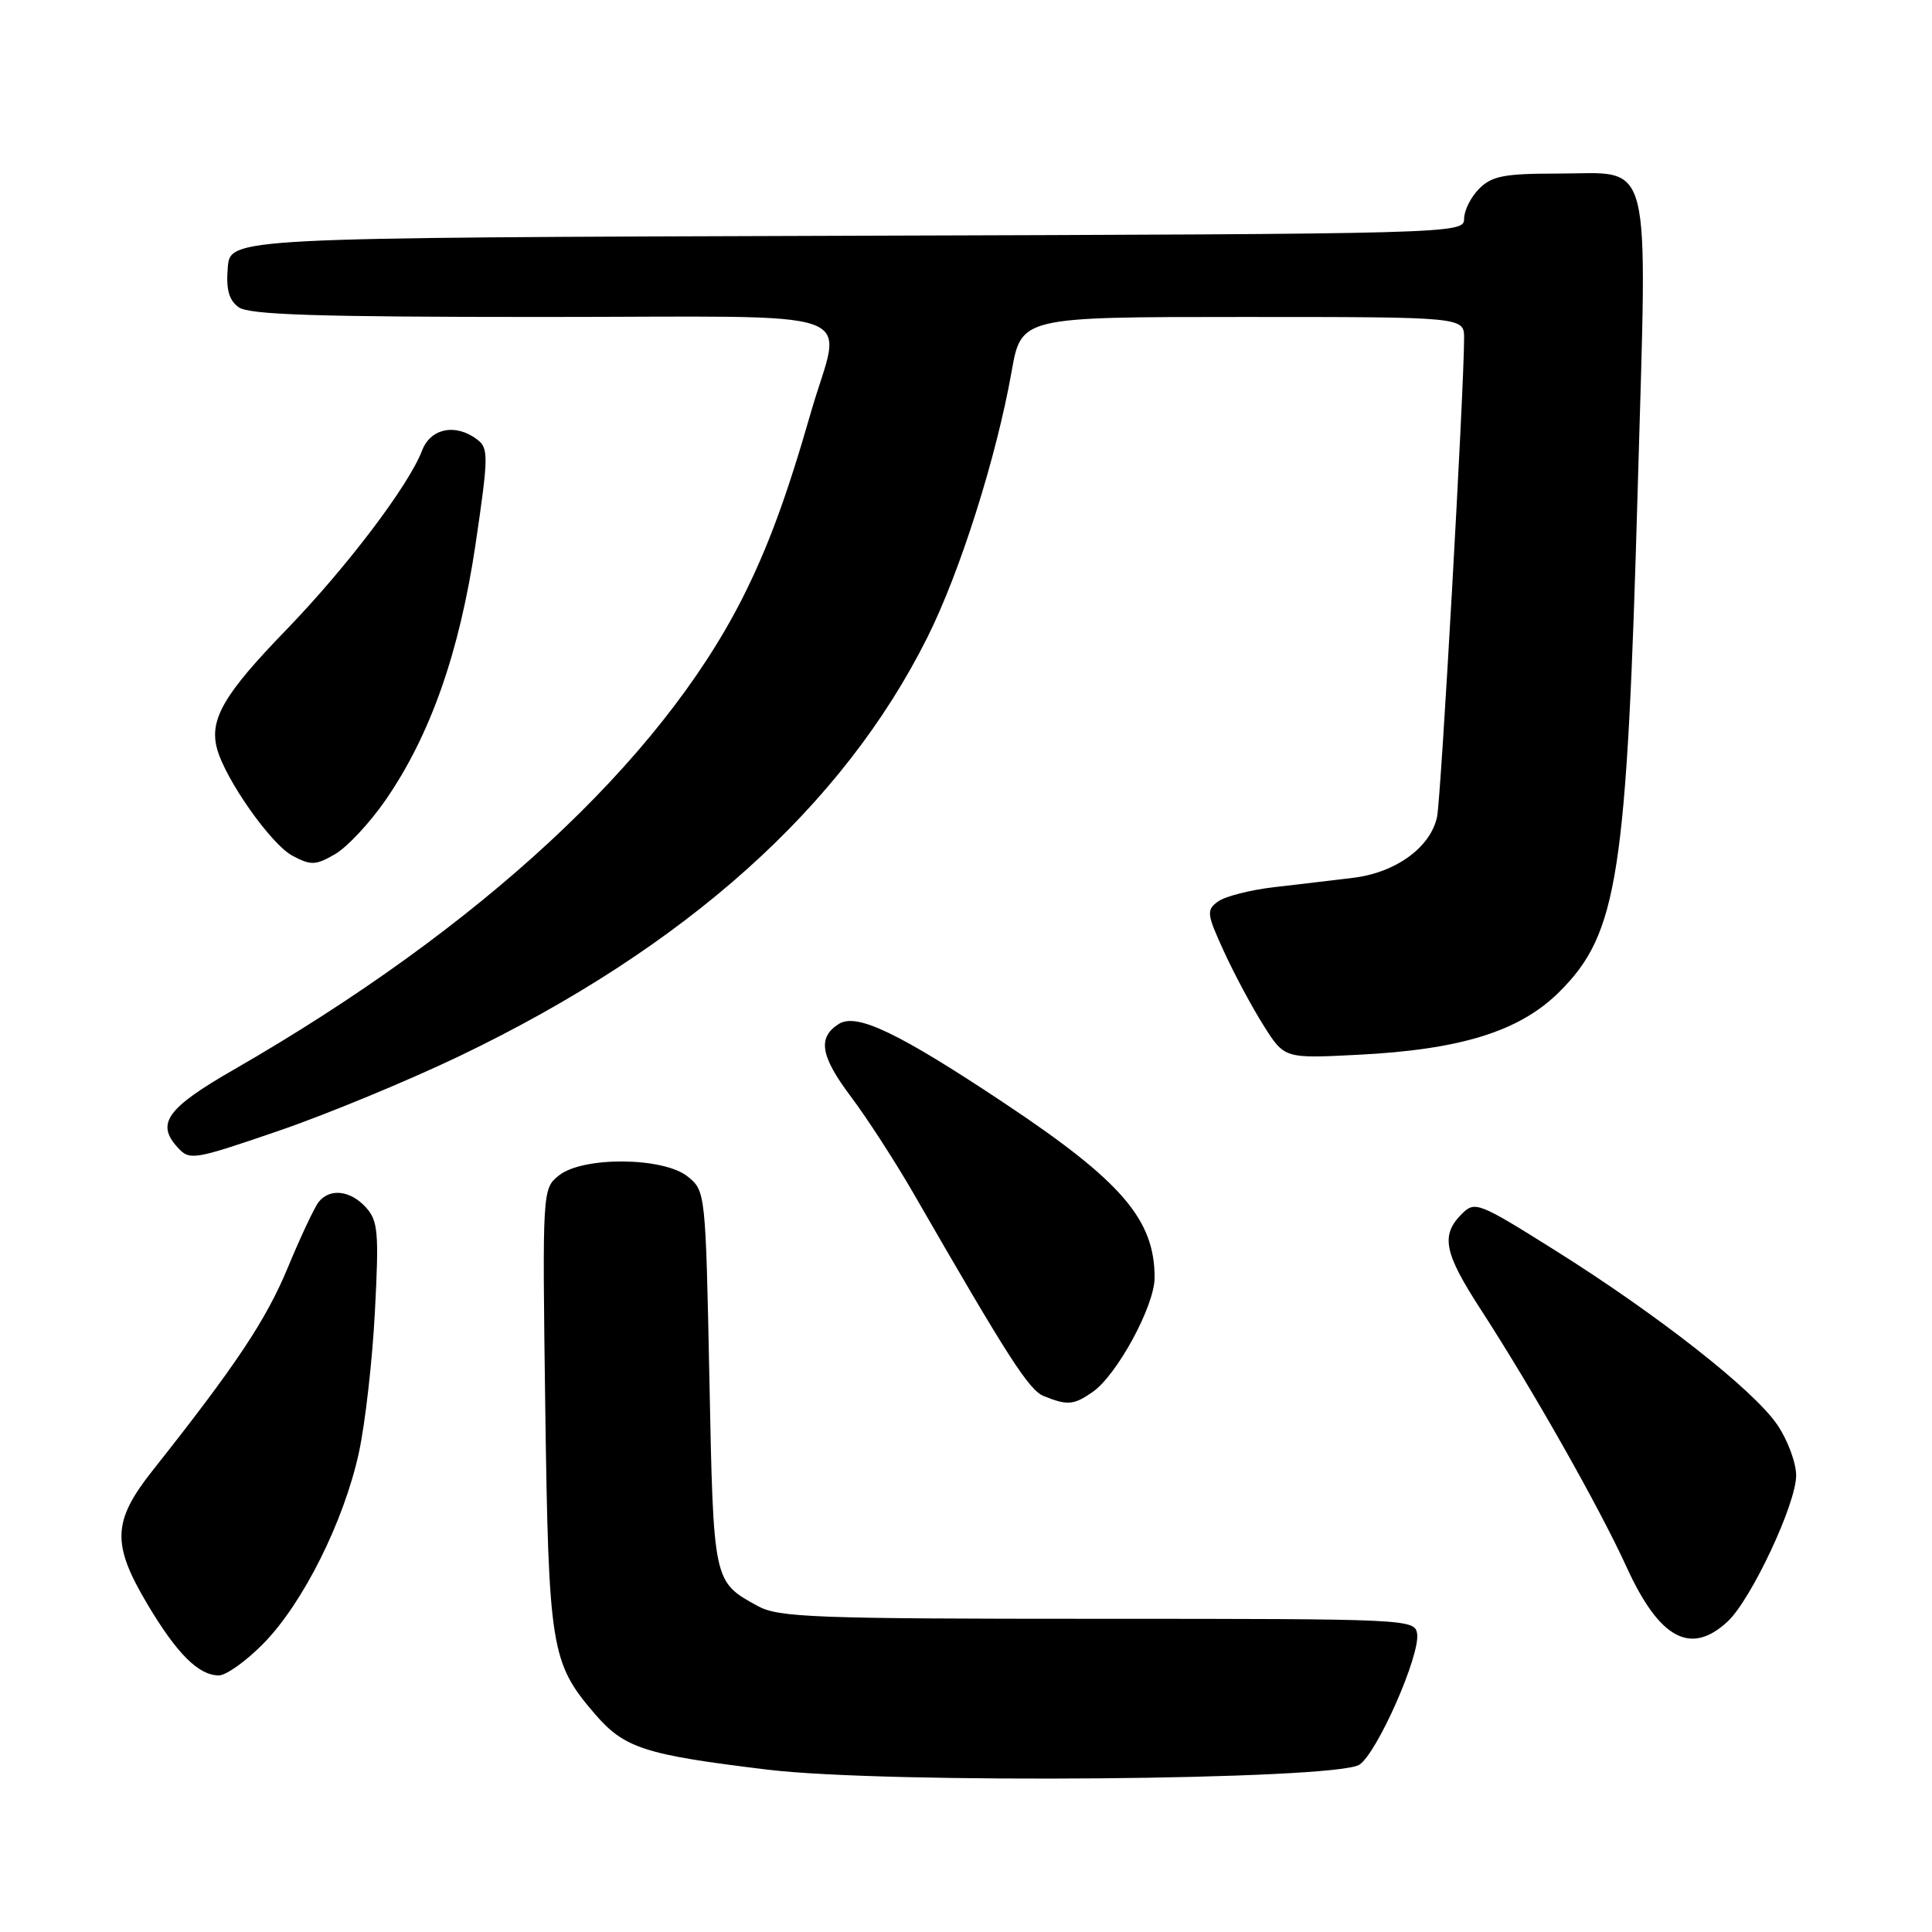<?xml version="1.0" encoding="UTF-8" standalone="no"?>
<!DOCTYPE svg PUBLIC "-//W3C//DTD SVG 1.1//EN" "http://www.w3.org/Graphics/SVG/1.1/DTD/svg11.dtd" >
<svg xmlns="http://www.w3.org/2000/svg" xmlns:xlink="http://www.w3.org/1999/xlink" version="1.1" viewBox="0 0 256 256">
 <g >
 <path fill="currentColor"
d=" M 180.13 233.83 C 182.49 232.26 188.17 219.38 187.78 216.50 C 187.50 214.54 186.74 214.50 145.50 214.50 C 108.01 214.50 103.17 214.32 100.43 212.82 C 94.49 209.56 94.54 209.79 94.00 182.76 C 93.50 158.03 93.48 157.80 91.14 155.91 C 87.92 153.30 77.19 153.21 74.04 155.77 C 71.87 157.52 71.86 157.71 72.25 186.52 C 72.69 218.35 73.00 220.30 78.73 227.00 C 82.72 231.66 85.30 232.50 101.72 234.49 C 117.34 236.39 177.04 235.88 180.13 233.83 Z  M 34.93 217.75 C 40.17 212.40 45.57 201.59 47.55 192.50 C 48.39 188.65 49.35 180.21 49.68 173.74 C 50.23 163.29 50.09 161.76 48.49 159.99 C 46.44 157.73 43.72 157.41 42.24 159.25 C 41.68 159.94 39.83 163.88 38.12 168.00 C 35.25 174.92 31.27 180.90 20.23 194.84 C 14.90 201.57 14.78 204.57 19.53 212.56 C 23.44 219.13 26.31 222.00 29.00 222.00 C 29.97 222.00 32.64 220.09 34.93 217.75 Z  M 228.92 214.86 C 232.04 211.95 238.00 199.26 238.00 195.51 C 238.00 193.84 236.88 190.81 235.50 188.79 C 232.37 184.18 219.69 174.23 206.00 165.64 C 195.89 159.30 195.43 159.12 193.70 160.85 C 190.87 163.68 191.33 165.99 196.20 173.50 C 203.07 184.10 211.88 199.65 215.53 207.64 C 219.88 217.17 224.03 219.41 228.92 214.86 Z  M 144.80 184.43 C 148.03 182.16 152.98 173.04 152.99 169.32 C 153.01 161.61 148.63 156.52 133.11 146.19 C 119.06 136.84 113.52 134.19 111.16 135.67 C 108.30 137.47 108.70 139.92 112.74 145.30 C 114.89 148.16 118.59 153.88 120.97 158.00 C 133.65 180.01 136.34 184.20 138.33 185.00 C 141.46 186.26 142.29 186.18 144.80 184.43 Z  M 61.00 139.88 C 90.90 125.51 111.69 106.89 122.91 84.40 C 127.23 75.75 132.03 60.58 134.04 49.25 C 135.32 42.00 135.32 42.00 164.66 42.00 C 194.00 42.00 194.00 42.00 194.00 44.81 C 194.00 51.51 190.94 105.76 190.42 108.22 C 189.58 112.26 184.97 115.62 179.34 116.31 C 176.68 116.63 171.93 117.20 168.79 117.56 C 165.65 117.92 162.32 118.78 161.40 119.45 C 159.83 120.59 159.89 121.08 162.19 126.10 C 163.55 129.07 165.91 133.48 167.43 135.88 C 170.19 140.26 170.19 140.26 179.84 139.77 C 193.63 139.08 201.40 136.65 206.67 131.38 C 214.38 123.67 215.56 116.05 217.01 64.62 C 218.28 19.59 219.15 23.00 206.35 23.00 C 199.33 23.00 197.68 23.32 196.00 25.00 C 194.90 26.10 194.00 27.90 194.00 28.99 C 194.00 30.97 193.17 30.99 112.25 31.24 C 30.50 31.50 30.50 31.50 30.18 35.46 C 29.94 38.35 30.33 39.77 31.62 40.71 C 32.99 41.71 41.99 42.00 71.69 42.00 C 115.97 42.00 111.53 40.43 107.45 54.64 C 104.25 65.79 101.73 72.62 98.37 79.27 C 87.44 100.87 63.61 122.96 31.00 141.72 C 22.14 146.81 20.65 148.85 23.50 152.00 C 25.13 153.80 25.54 153.74 36.84 149.87 C 43.25 147.68 54.12 143.18 61.00 139.88 Z  M 51.10 106.00 C 57.03 97.41 60.88 86.45 63.01 72.13 C 64.73 60.48 64.75 59.40 63.25 58.25 C 60.40 56.07 57.06 56.73 55.93 59.69 C 54.16 64.33 45.94 75.18 37.89 83.50 C 29.70 91.95 27.74 95.30 28.74 99.14 C 29.80 103.19 35.90 111.89 38.77 113.40 C 41.20 114.69 41.82 114.67 44.40 113.18 C 46.00 112.25 49.01 109.03 51.10 106.00 Z "/>
</g>
</svg>